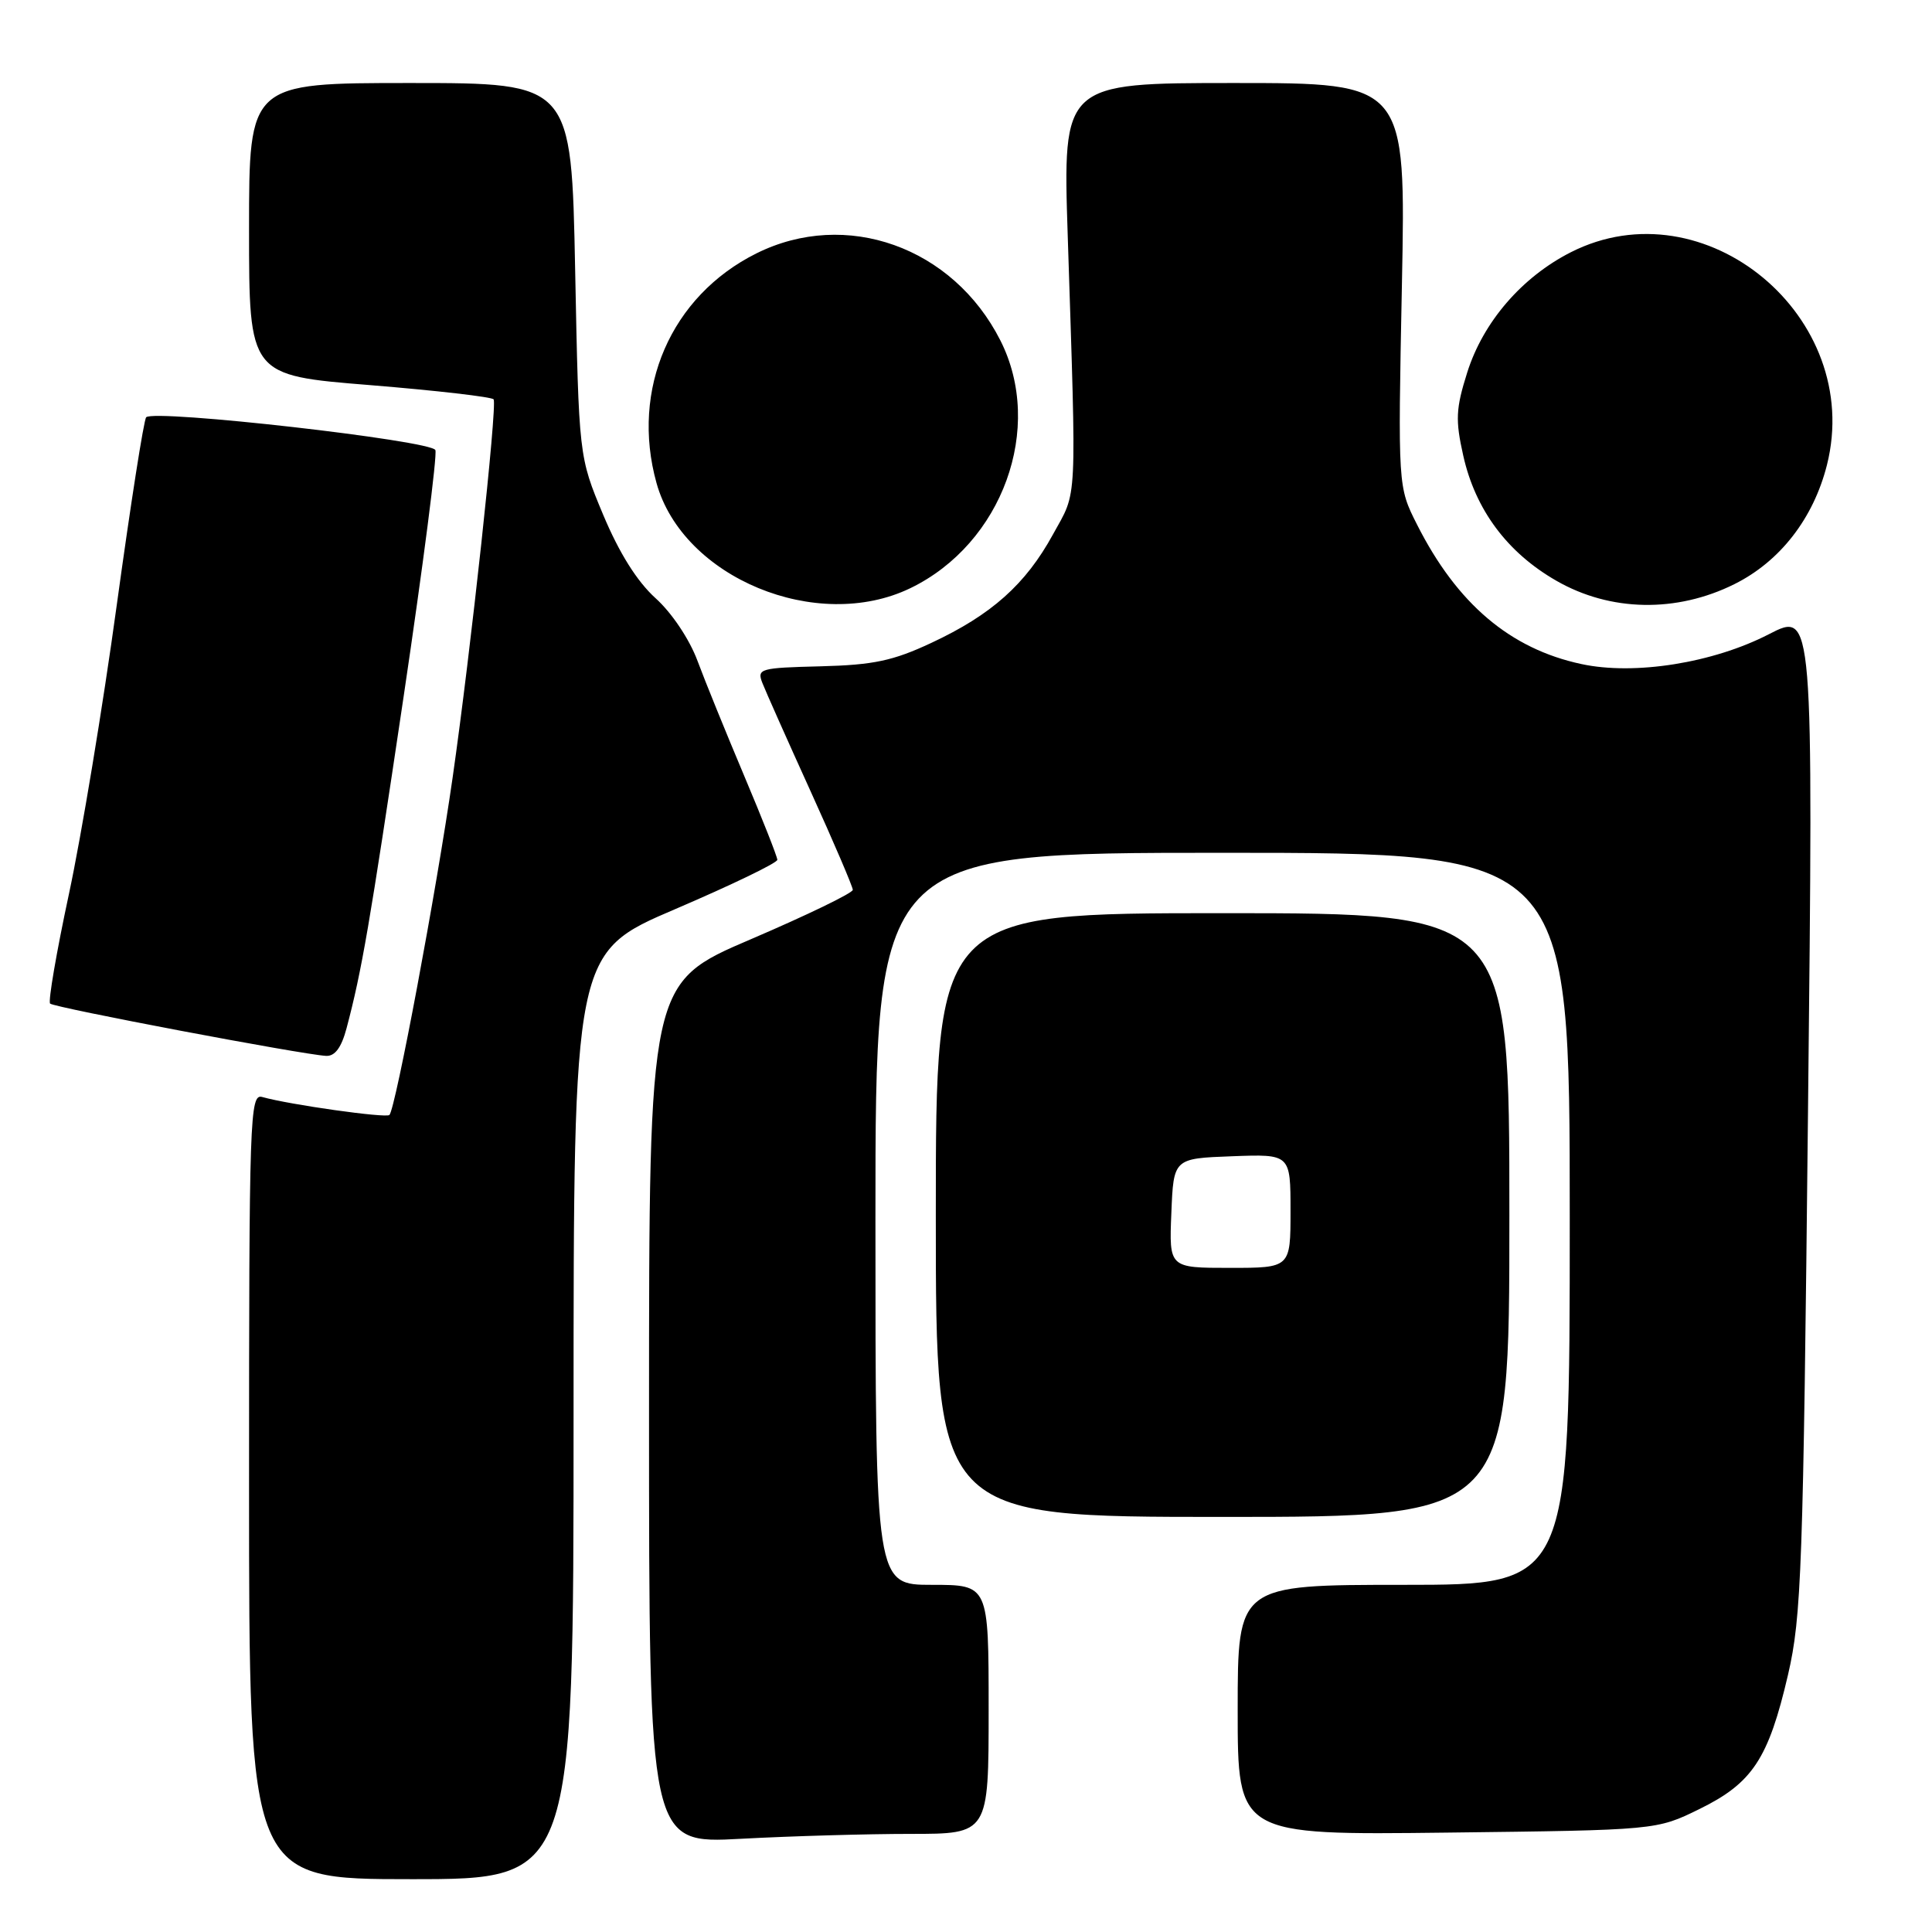 <?xml version="1.0" encoding="UTF-8" standalone="no"?>
<!DOCTYPE svg PUBLIC "-//W3C//DTD SVG 1.1//EN" "http://www.w3.org/Graphics/SVG/1.1/DTD/svg11.dtd" >
<svg xmlns="http://www.w3.org/2000/svg" xmlns:xlink="http://www.w3.org/1999/xlink" version="1.1" viewBox="0 0 256 256">
 <g >
 <path fill="currentColor"
d=" M 76.00 187.61 C 76.00 126.22 76.00 126.22 89.50 120.45 C 96.92 117.27 103.00 114.34 103.00 113.93 C 103.00 113.53 101.03 108.54 98.63 102.85 C 96.23 97.16 93.43 90.28 92.42 87.56 C 91.36 84.71 89.01 81.19 86.86 79.26 C 84.41 77.04 82.05 73.28 79.92 68.20 C 76.70 60.50 76.70 60.50 76.21 35.75 C 75.72 11.00 75.72 11.00 54.36 11.00 C 33.00 11.00 33.00 11.00 33.00 30.37 C 33.00 49.74 33.00 49.74 49.04 51.03 C 57.87 51.75 65.23 52.60 65.41 52.92 C 65.90 53.79 62.36 86.41 59.98 103.00 C 57.83 118.03 52.41 146.92 51.60 147.74 C 51.15 148.18 38.37 146.38 34.75 145.36 C 33.10 144.89 33.00 147.82 33.00 196.93 C 33.00 249.00 33.00 249.00 54.50 249.00 C 76.00 249.00 76.00 249.00 76.00 187.61 Z  M 120.66 243.00 C 131.00 243.00 131.00 243.00 131.00 226.50 C 131.00 210.00 131.00 210.00 123.50 210.00 C 116.00 210.00 116.00 210.00 116.00 161.50 C 116.00 113.00 116.00 113.00 162.00 113.00 C 208.00 113.00 208.00 113.00 208.00 161.50 C 208.00 210.00 208.00 210.00 186.00 210.00 C 164.00 210.00 164.00 210.00 164.00 226.58 C 164.00 243.16 164.00 243.16 191.75 242.83 C 219.50 242.50 219.50 242.50 225.20 239.70 C 232.21 236.26 234.33 233.05 236.92 221.92 C 238.71 214.20 238.93 207.97 239.57 147.25 C 240.28 81.00 240.28 81.00 234.38 84.04 C 227.00 87.85 216.58 89.51 209.54 87.99 C 200.10 85.97 193.06 80.00 187.76 69.50 C 185.23 64.50 185.23 64.50 185.76 37.75 C 186.29 11.00 186.29 11.00 163.56 11.00 C 140.82 11.00 140.82 11.00 141.48 31.25 C 142.65 67.56 142.79 64.87 139.52 70.82 C 135.90 77.43 131.38 81.46 123.42 85.18 C 118.34 87.56 115.75 88.11 108.75 88.29 C 100.69 88.49 100.28 88.60 101.02 90.50 C 101.45 91.60 104.32 98.05 107.40 104.83 C 110.48 111.61 113.00 117.50 113.00 117.91 C 113.00 118.33 106.92 121.27 99.50 124.45 C 86.00 130.22 86.00 130.22 86.00 187.26 C 86.00 244.31 86.00 244.31 98.16 243.65 C 104.84 243.29 114.97 243.00 120.66 243.00 Z  M 200.00 161.00 C 200.00 121.00 200.00 121.00 162.00 121.00 C 124.00 121.00 124.00 121.00 124.00 161.00 C 124.00 201.00 124.00 201.00 162.00 201.00 C 200.00 201.00 200.00 201.00 200.00 161.00 Z  M 45.92 136.25 C 47.95 128.58 48.95 122.77 53.50 92.18 C 56.06 74.95 57.95 60.31 57.69 59.64 C 57.20 58.37 20.46 54.20 19.37 55.29 C 19.06 55.60 17.31 66.80 15.47 80.18 C 13.64 93.56 10.78 110.79 9.13 118.48 C 7.48 126.17 6.36 132.70 6.64 132.98 C 7.16 133.51 40.07 139.74 43.21 139.91 C 44.38 139.97 45.24 138.81 45.92 136.25 Z  M 120.64 77.93 C 132.84 72.02 138.41 56.67 132.55 45.10 C 126.27 32.71 112.09 27.66 100.22 33.58 C 88.90 39.22 83.53 51.57 86.99 64.00 C 90.48 76.56 108.27 83.92 120.64 77.93 Z  M 229.82 77.40 C 235.87 74.39 240.29 68.69 242.08 61.61 C 247.01 42.00 225.88 24.44 208.15 33.42 C 201.65 36.72 196.52 42.67 194.41 49.37 C 192.90 54.15 192.83 55.66 193.89 60.38 C 195.49 67.54 199.72 73.23 206.24 76.96 C 213.38 81.06 222.15 81.22 229.82 77.40 Z  M 155.21 160.75 C 155.50 153.50 155.50 153.50 163.25 153.21 C 171.00 152.92 171.00 152.92 171.00 160.46 C 171.00 168.00 171.00 168.00 162.96 168.00 C 154.91 168.00 154.91 168.00 155.21 160.75 Z "/>
</g>
</svg>